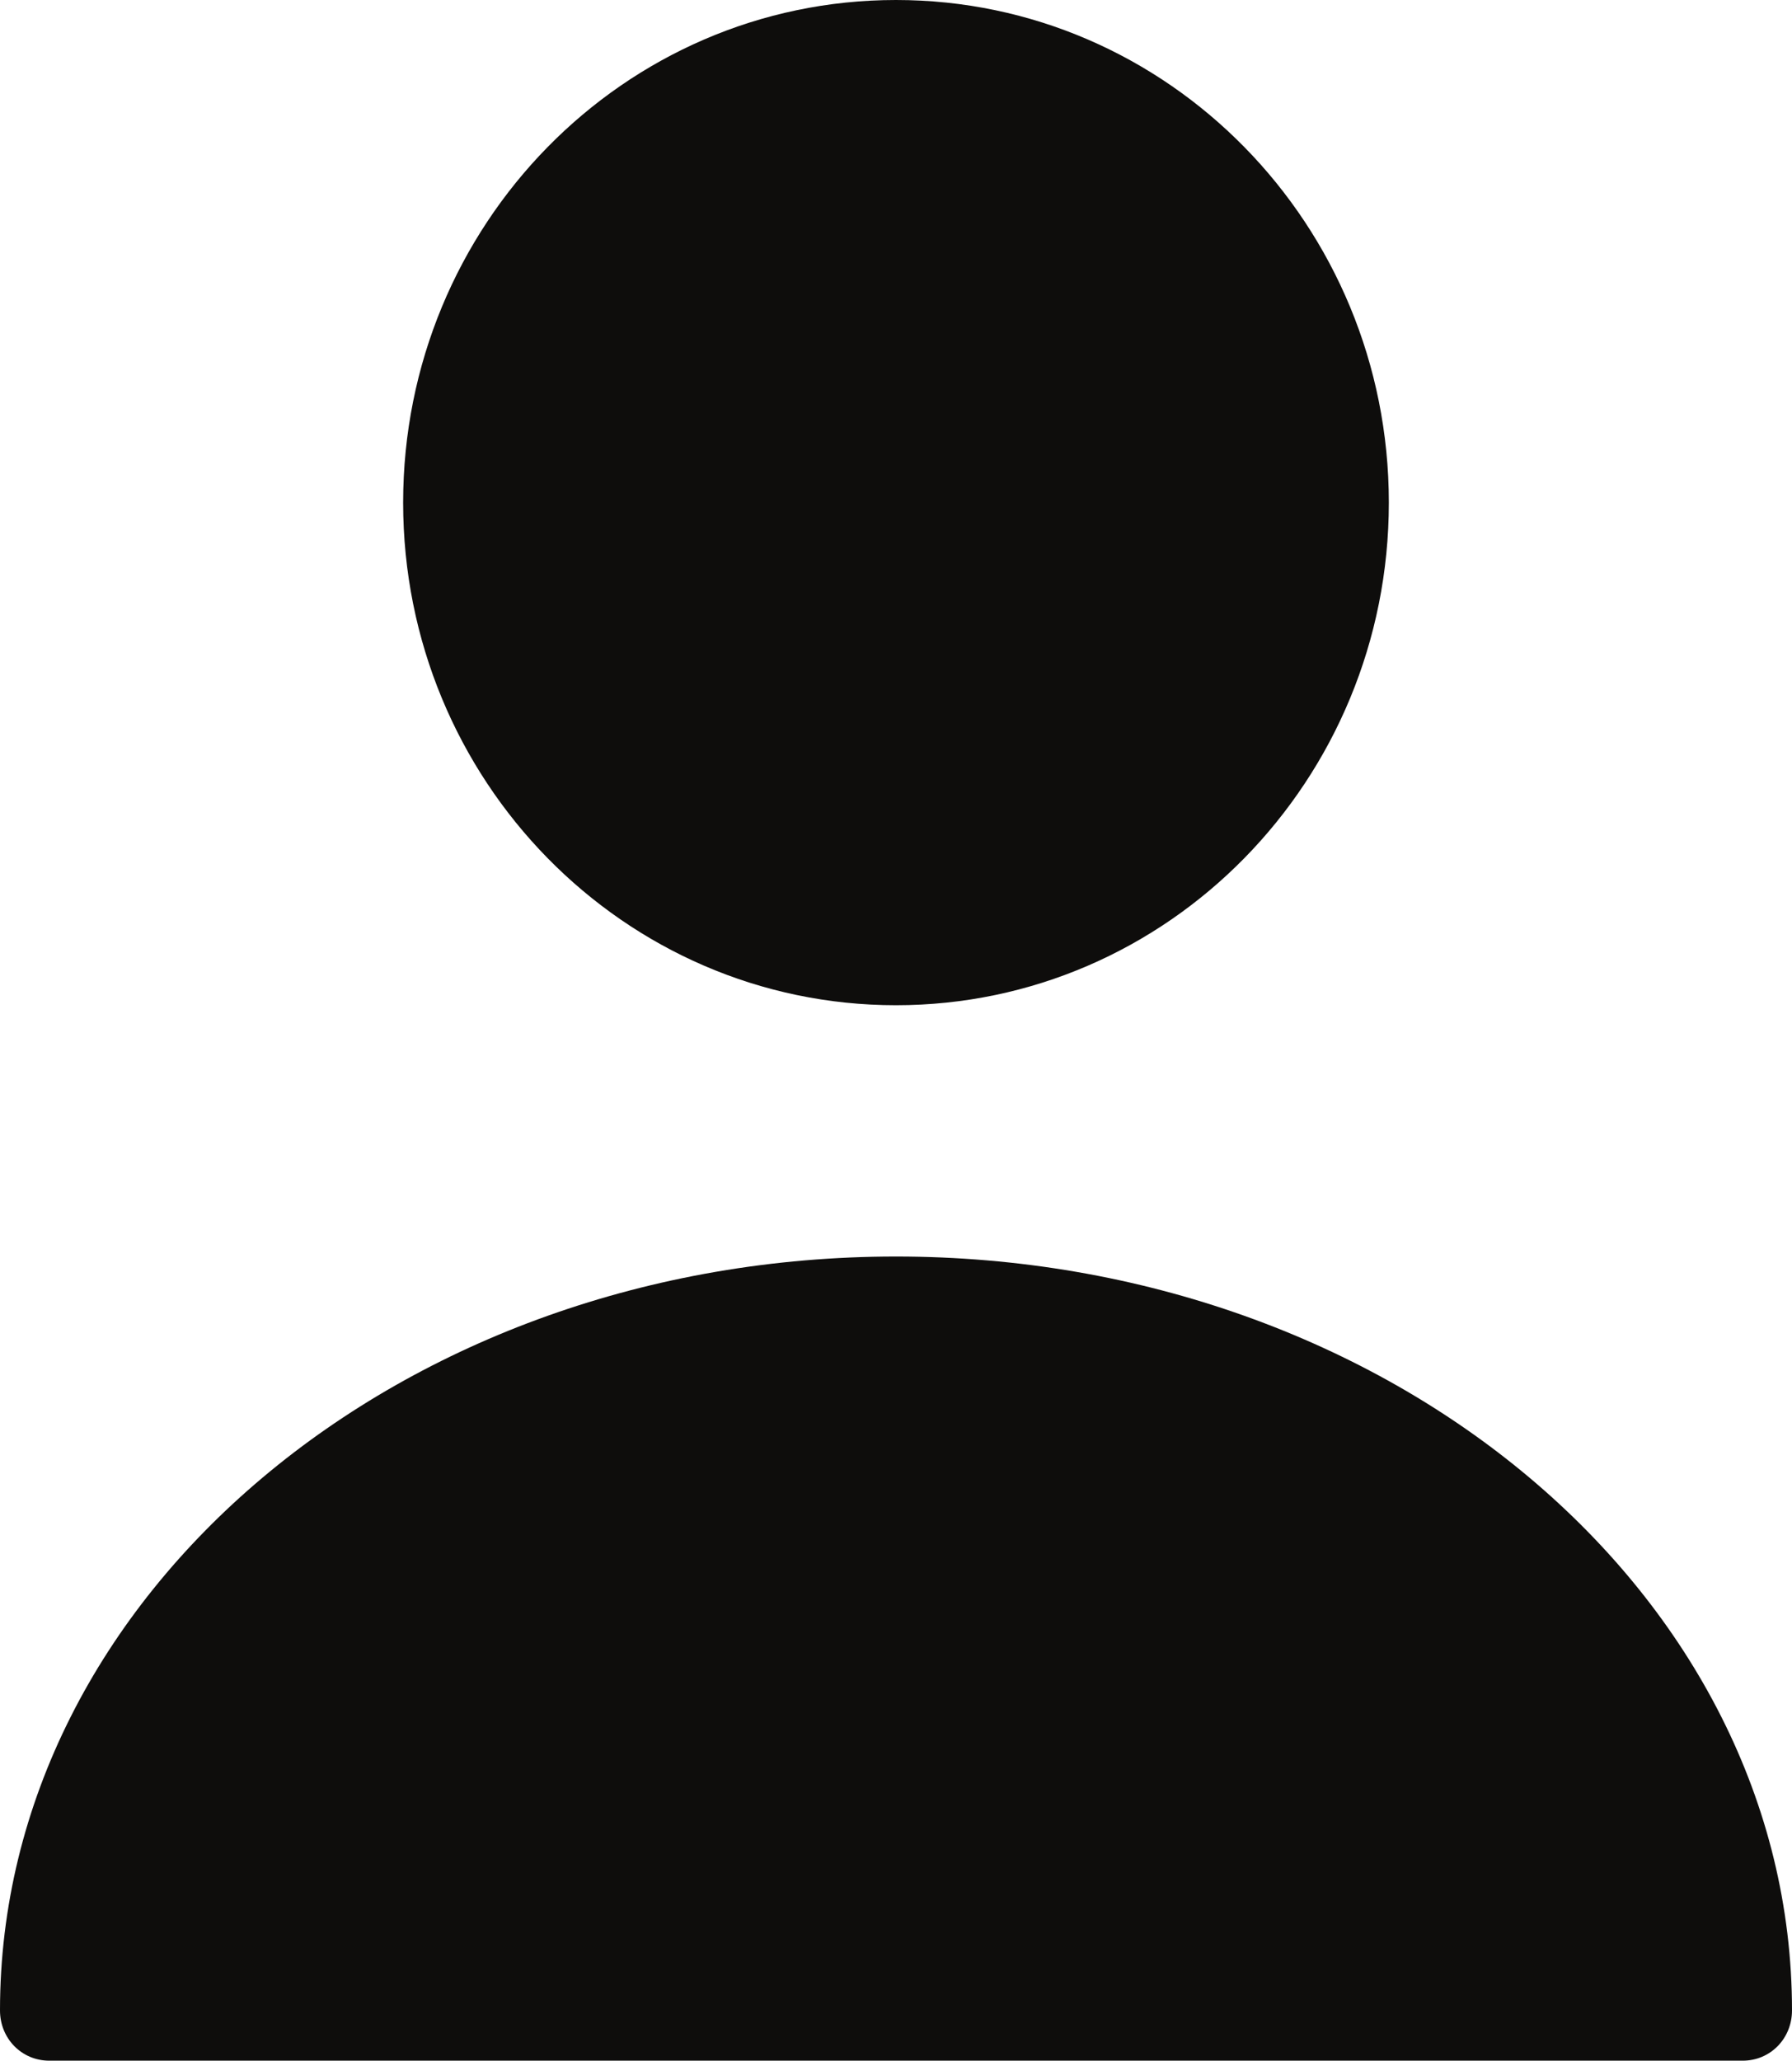 <svg width="87" height="100" viewBox="0 0 87 100" fill="none" xmlns="http://www.w3.org/2000/svg">
<path d="M43.499 48.781C56.714 48.781 67.427 37.861 67.427 24.39C67.427 10.92 56.714 0 43.499 0C30.284 0 19.572 10.92 19.572 24.39C19.572 37.861 30.284 48.781 43.499 48.781Z" fill="#0E0D0C"/>
<path d="M43.5 60.976C19.525 60.976 0 77.366 0 97.561C0 98.927 1.053 100 2.393 100H84.607C85.947 100 87 98.927 87 97.561C87 77.366 67.475 60.976 43.5 60.976Z" fill="#0E0D0C"/>
</svg>
